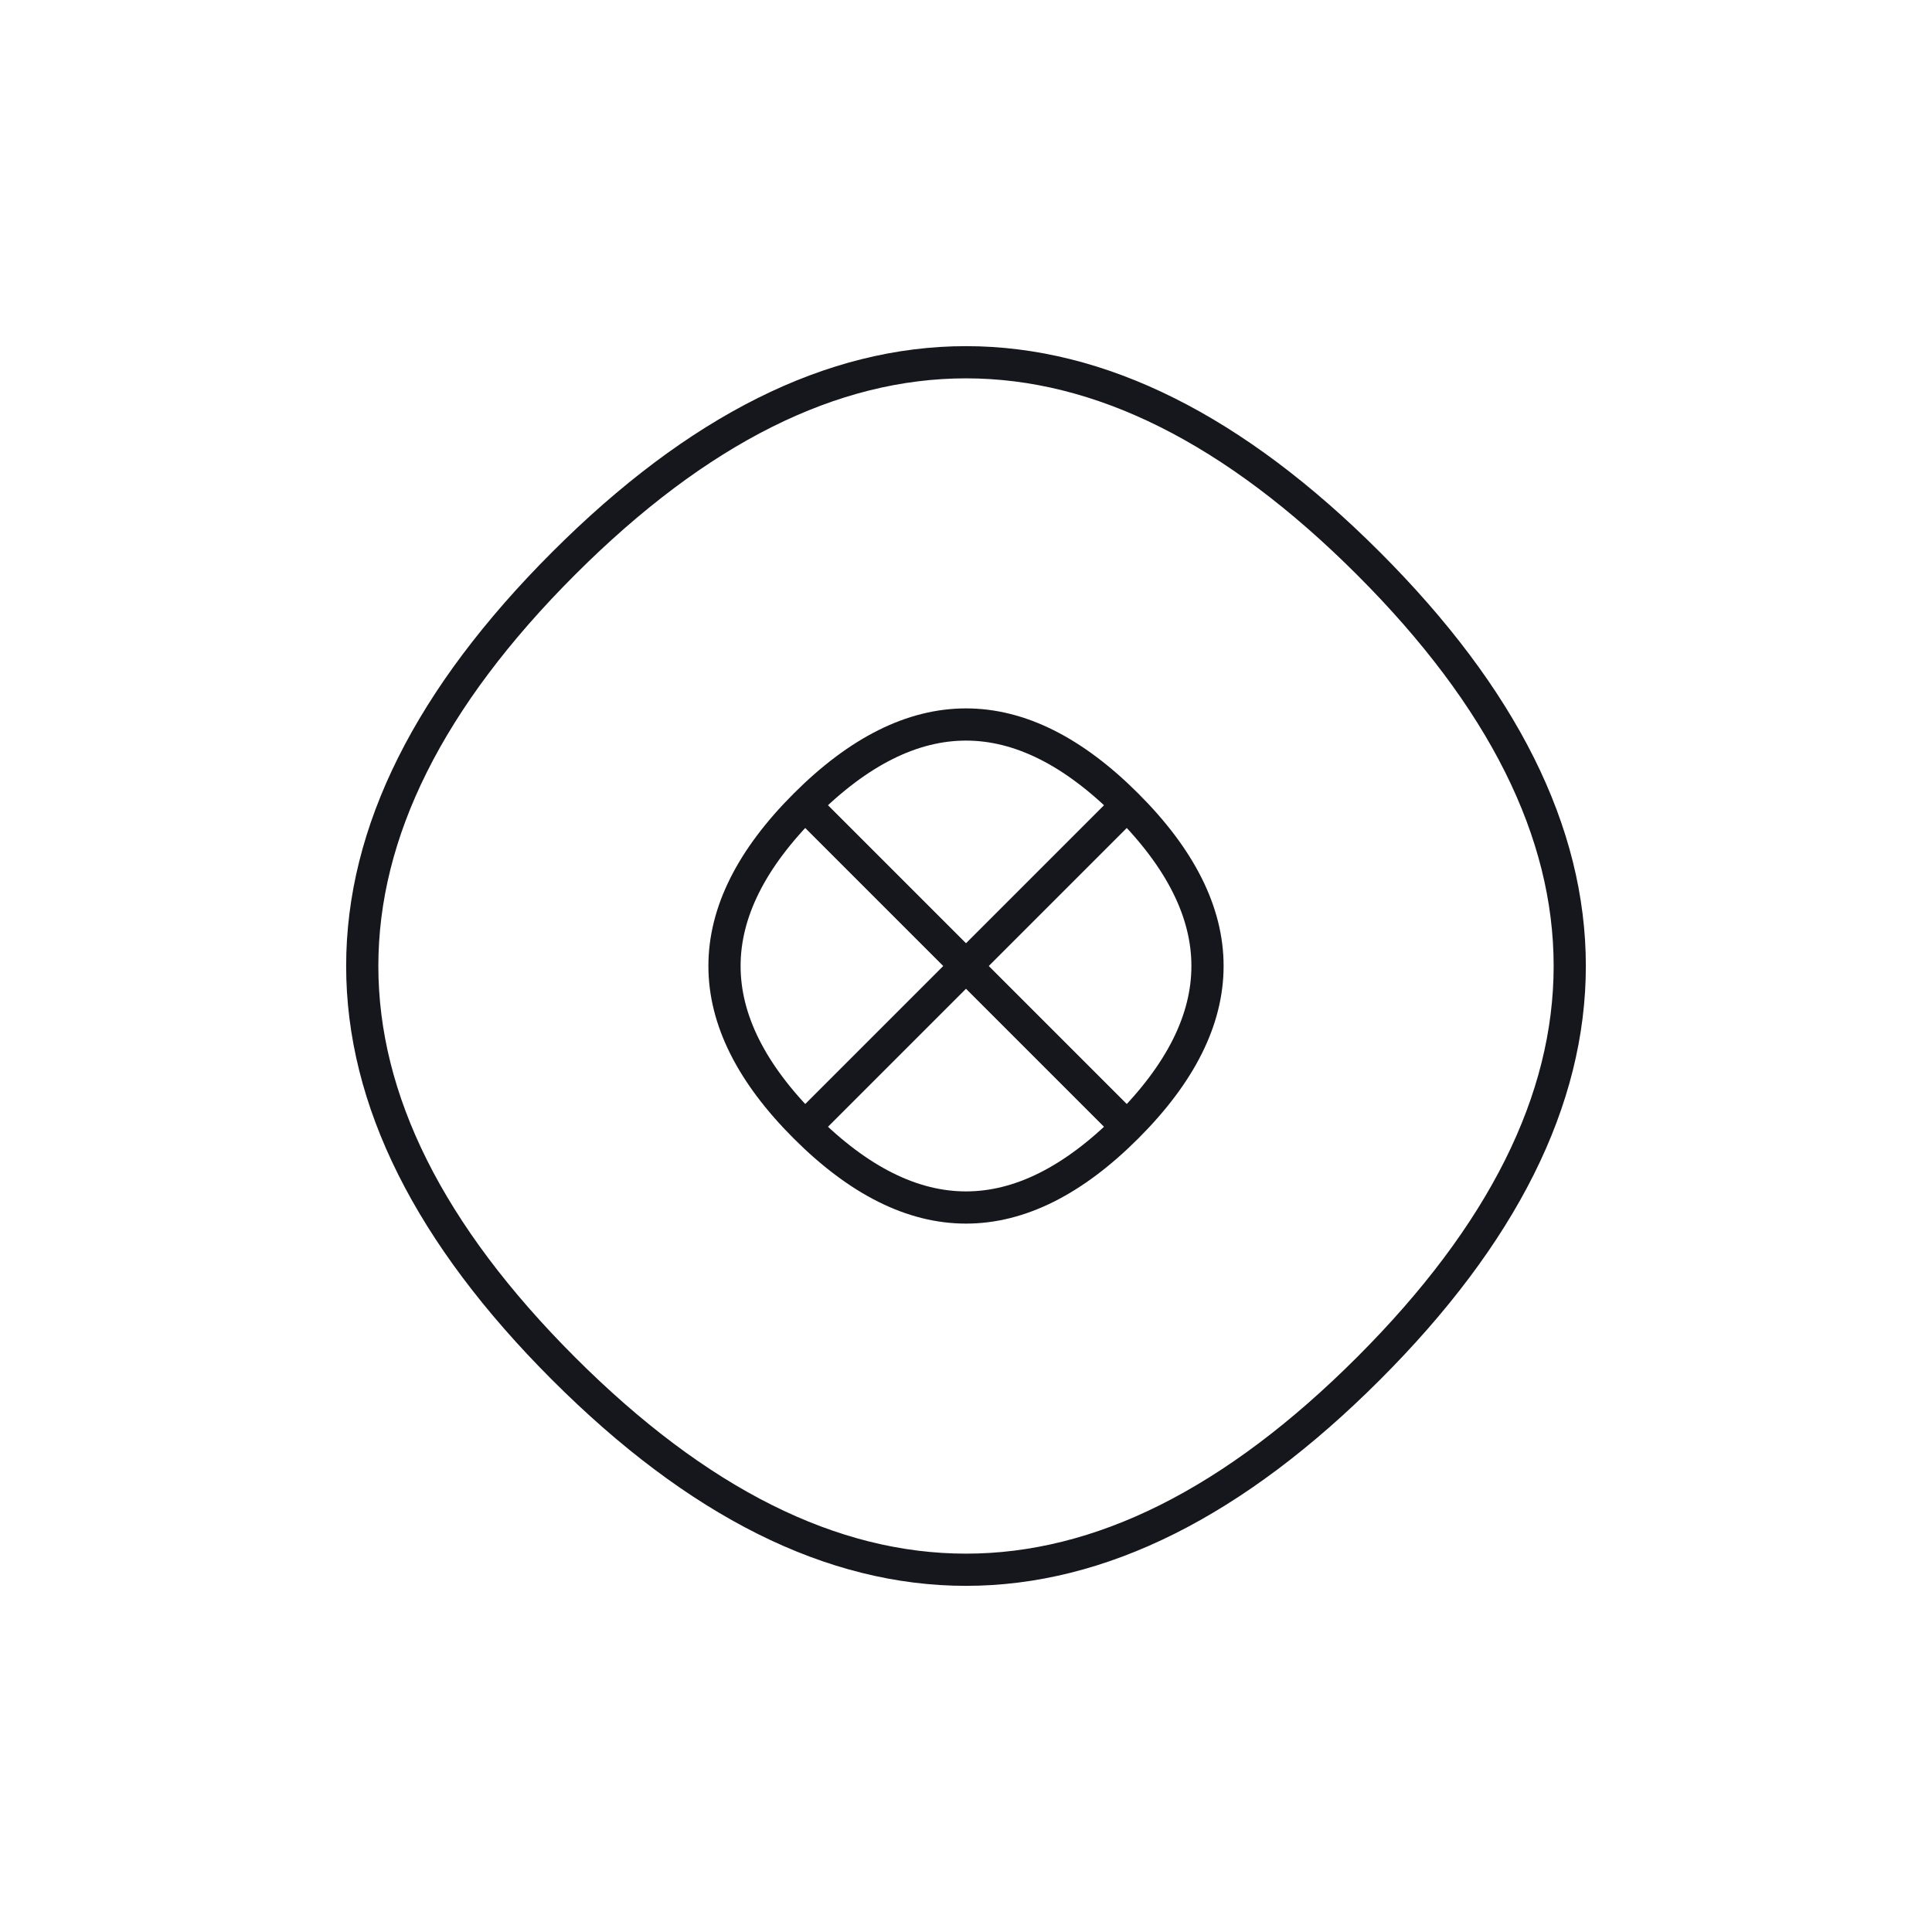 <svg xmlns="http://www.w3.org/2000/svg" viewBox="0 0 120 120">
  
  <!-- The Veil Sigil -->
  <g transform="translate(10, 10)">
    <path d="M25,25 Q50,0 75,25 Q100,50 75,75 Q50,100 25,75 Q0,50 25,25 Z" stroke="#16161D" stroke-width="2" fill="none"/>
    <path d="M40,40 Q50,30 60,40 Q70,50 60,60 Q50,70 40,60 Q30,50 40,40 Z" stroke="#16161D" stroke-width="2" fill="none"/>
    <line x1="40" y1="40" x2="60" y2="60" stroke="#16161D" stroke-width="2"/>
    <line x1="60" y1="40" x2="40" y2="60" stroke="#16161D" stroke-width="2"/>
  </g>
  
</svg>